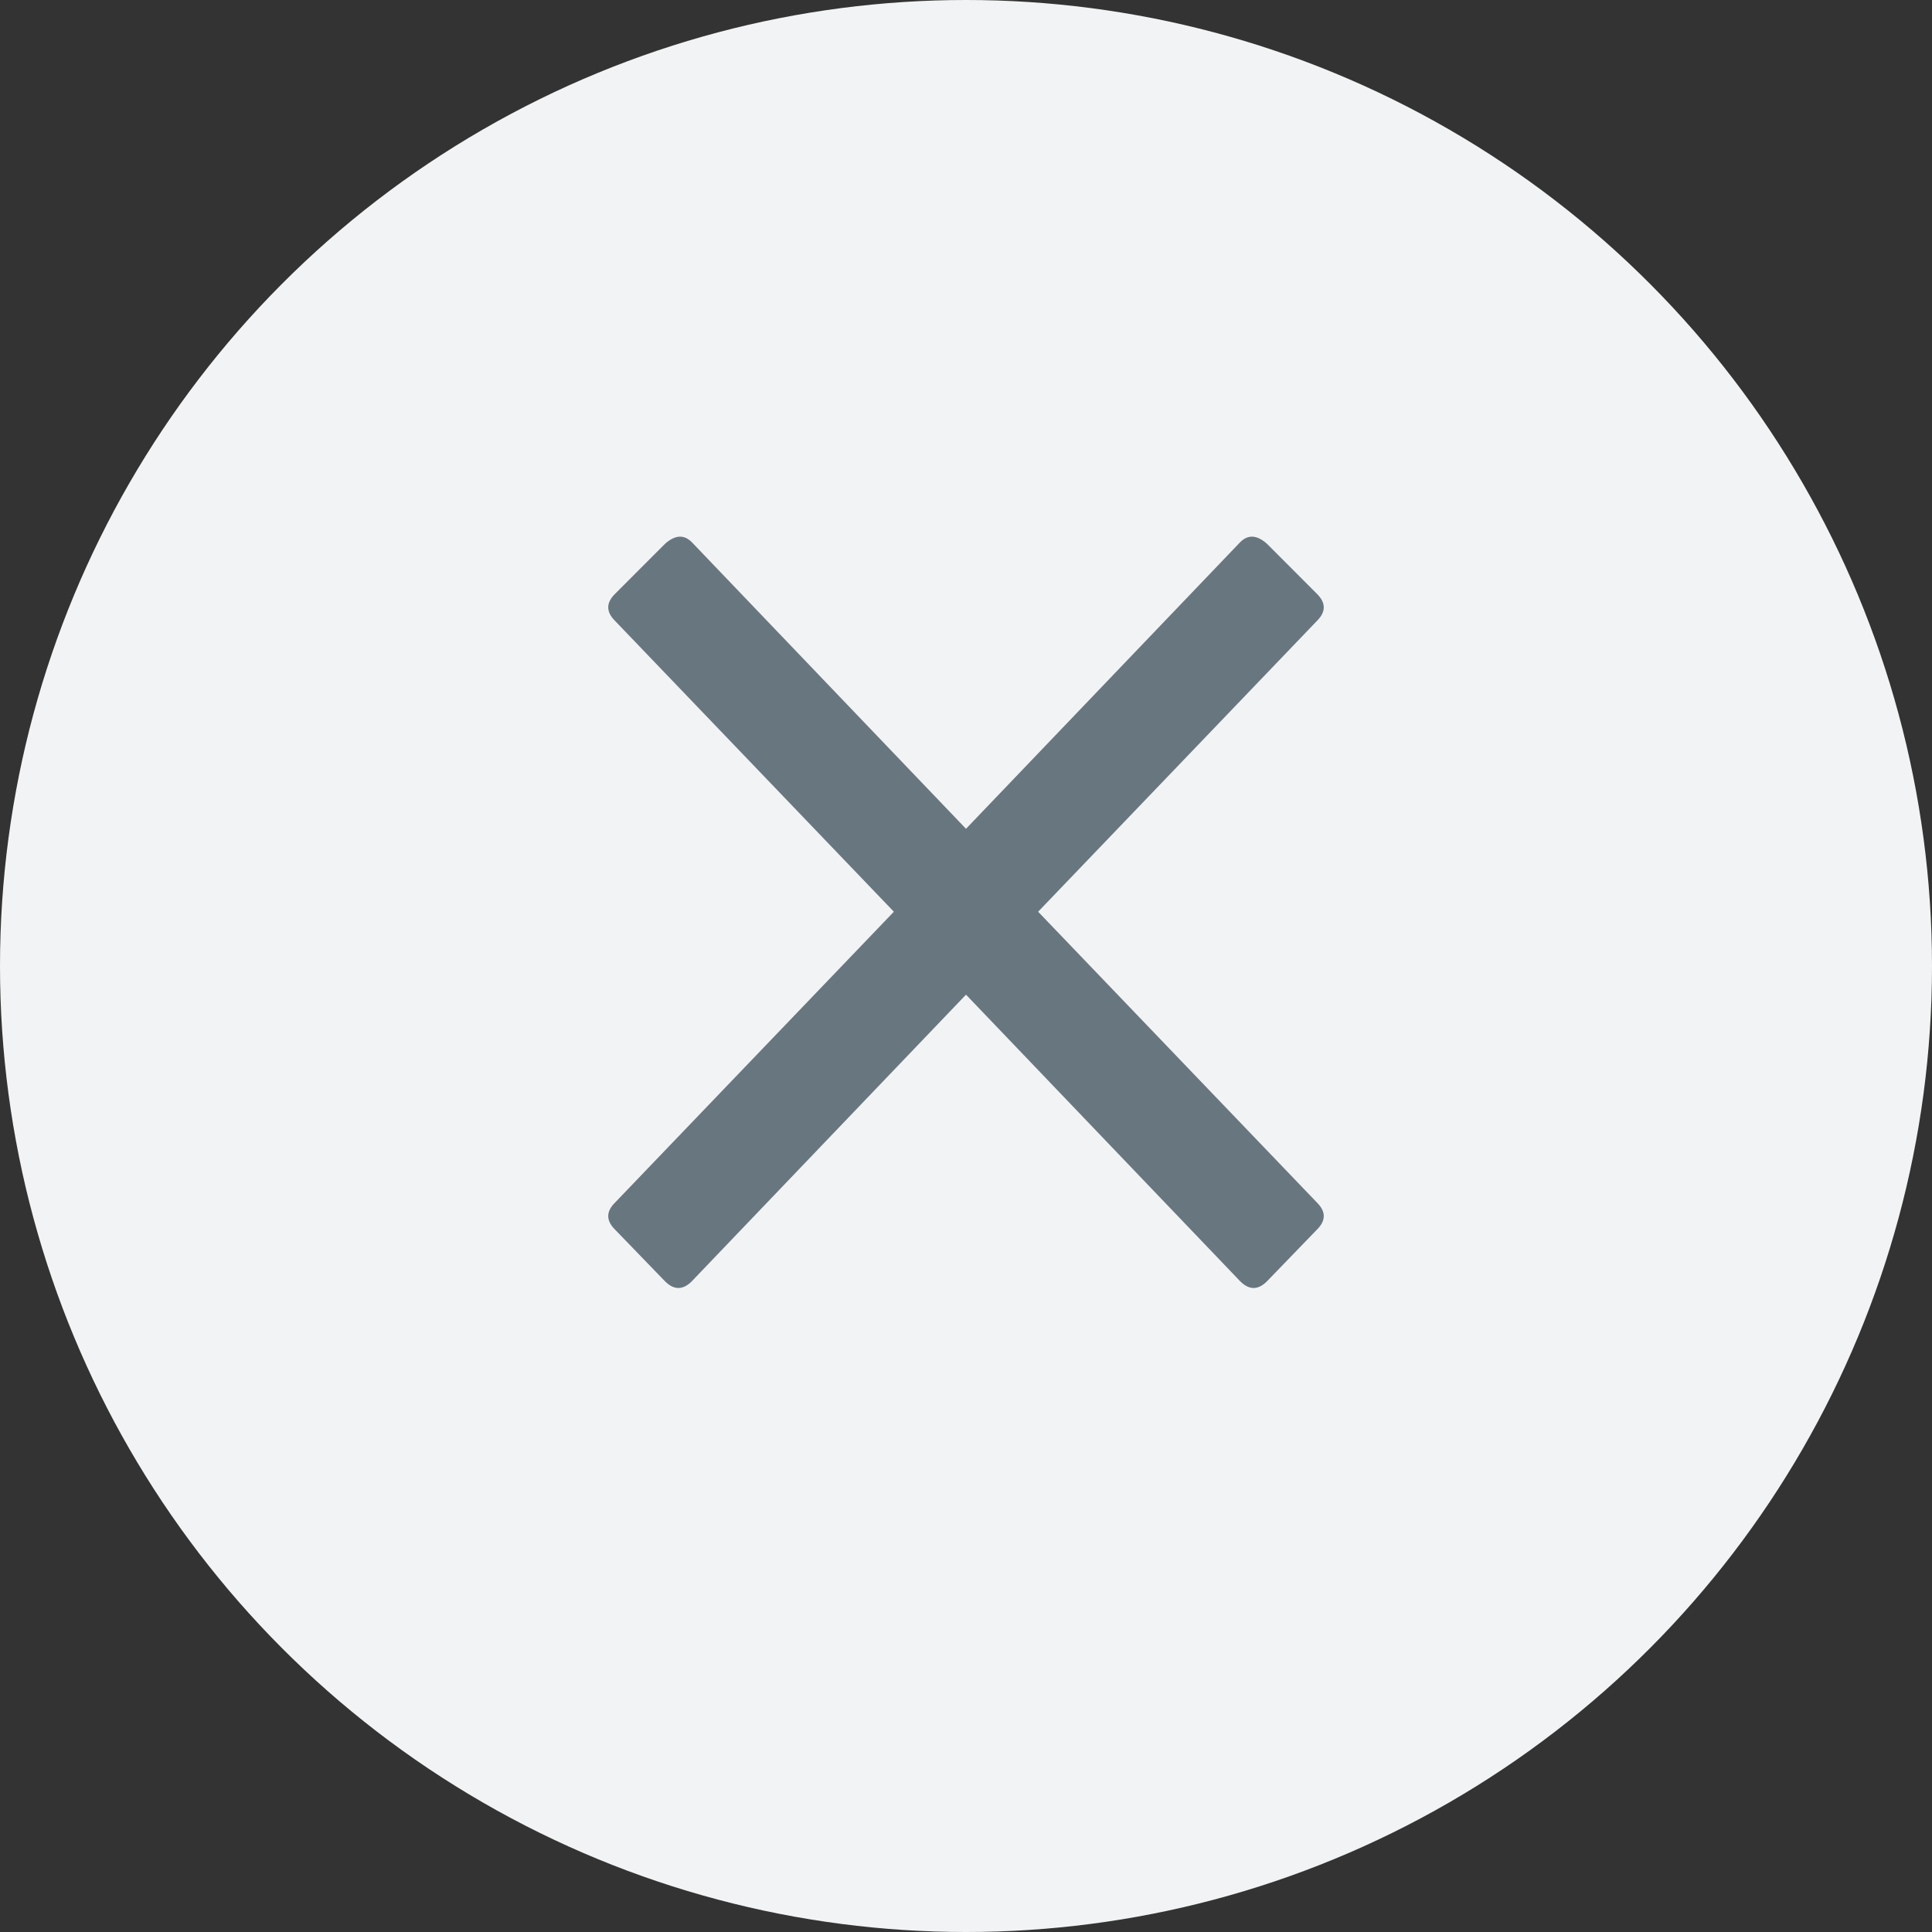 <?xml version="1.0" encoding="UTF-8"?>
<svg width="54px" height="54px" viewBox="0 0 54 54" version="1.1" xmlns="http://www.w3.org/2000/svg" xmlns:xlink="http://www.w3.org/1999/xlink">
    <rect x="0" y="0" width="54" height="54" fill="#333333" stroke="none"/>
    <!-- Generator: Sketch 52.2 (67145) - http://www.bohemiancoding.com/sketch -->
    <title>Group</title>
    <desc>Created with Sketch.</desc>
    <g id="Symbols" stroke="none" stroke-width="1" fill="none" fill-rule="evenodd">
        <g id="r1/active-control">
            <g id="Group">
                <circle id="Oval" fill="#F2F3F4" cx="27" cy="27" r="27"></circle>
                <g id="r1/active-close" transform="translate(17, 15)" fill="#68767F">
                    <path d="M7.984,10.483 L0.187,2.35 C-0.062,2.1 -0.062,1.851 0.187,1.602 L1.588,0.199 C1.868,-0.05 2.117,-0.065 2.335,0.153 L11.86,10.109 C11.953,10.202 12,10.327 12,10.483 C12,10.639 11.953,10.763 11.86,10.857 L2.335,20.813 C2.086,21.062 1.837,21.062 1.588,20.813 L0.187,19.364 C-0.062,19.115 -0.062,18.865 0.187,18.616 L7.984,10.483 Z" id=""></path>
                    <path d="M15.984,10.483 L8.187,2.35 C7.938,2.1 7.938,1.851 8.187,1.602 L9.588,0.199 C9.868,-0.05 10.117,-0.065 10.335,0.153 L19.86,10.109 C19.953,10.202 20,10.327 20,10.483 C20,10.639 19.953,10.763 19.86,10.857 L10.335,20.813 C10.086,21.062 9.837,21.062 9.588,20.813 L8.187,19.364 C7.938,19.115 7.938,18.865 8.187,18.616 L15.984,10.483 Z" id="-copy" transform="translate(14, 10.5) scale(-1, 1) translate(-14, -10.5) "></path>
                </g>
            </g>
        </g>
    </g>
</svg>